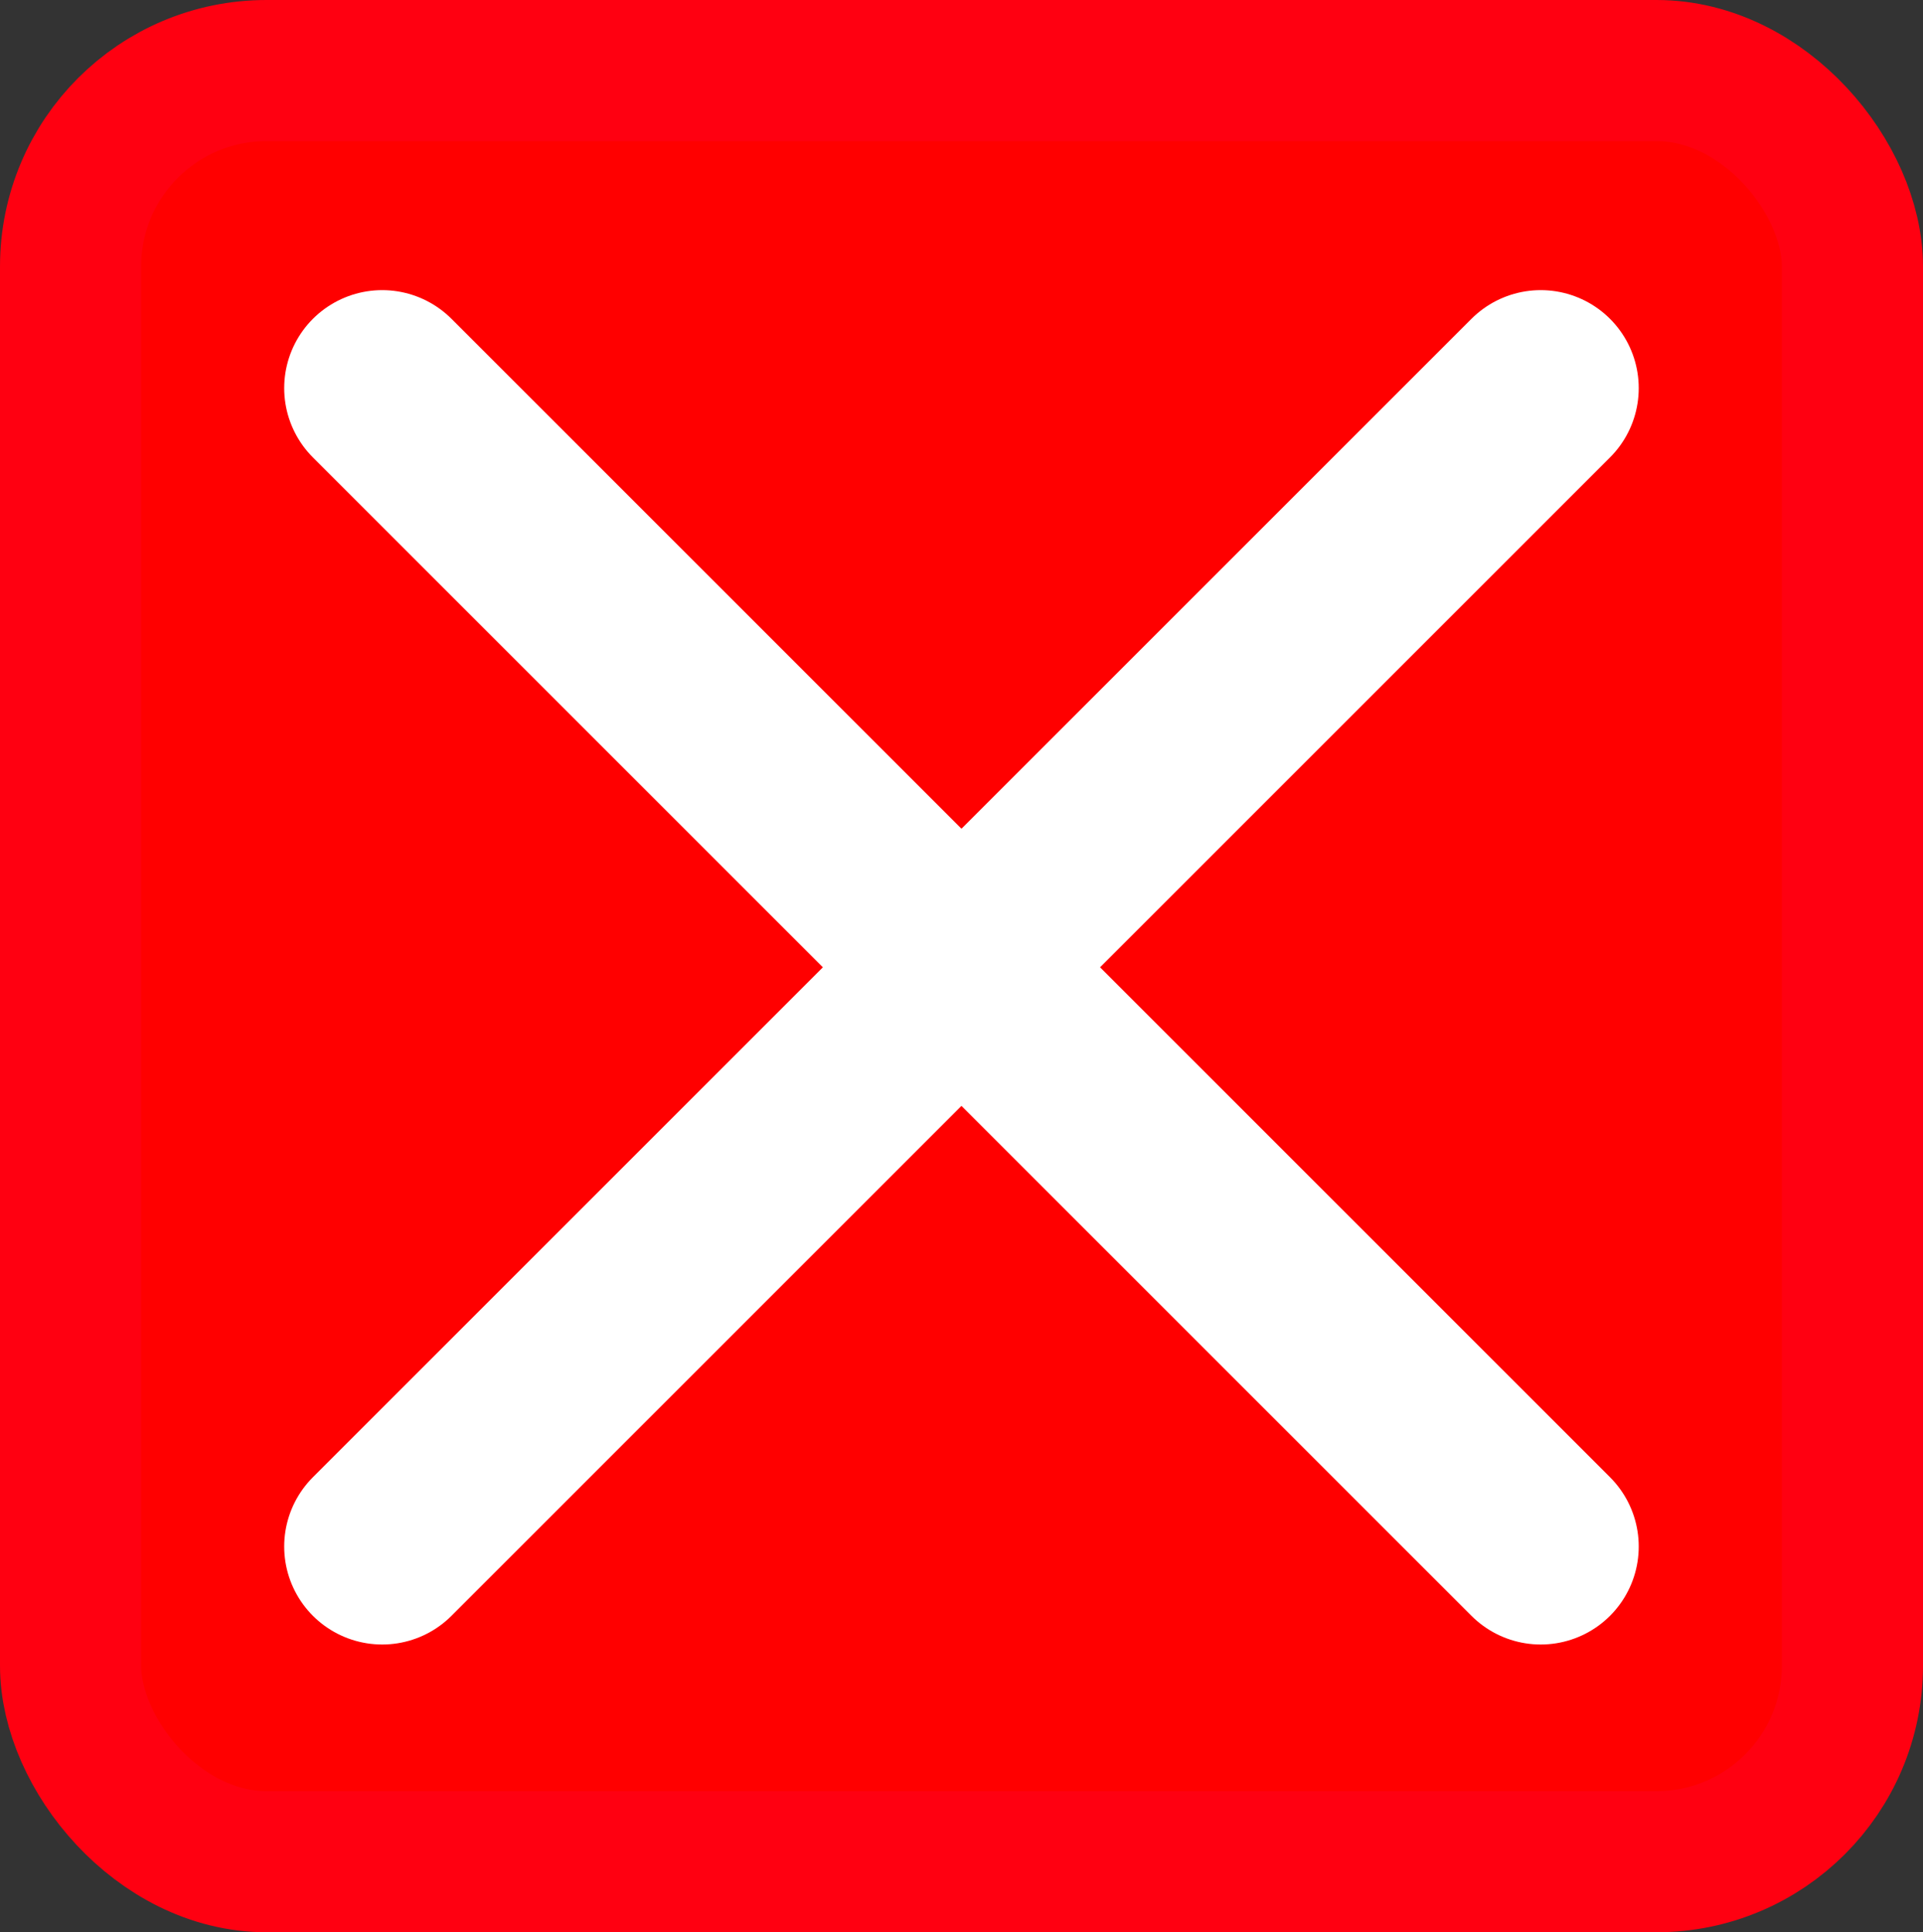 <svg version="1.1" viewBox="0 0 490.57 492.99" xmlns="http://www.w3.org/2000/svg"><rect x="0" y="0" width="490.57" height="492.99" fill="#333333" stroke="none"/><g stroke-linecap="round" stroke-linejoin="round"><rect x="18" y="18" width="454.57" height="456.99" rx="50" ry="50" fill="#f00" stroke="#f01" stroke-width="36"/><path d="m97.501 99.025 295.55 295.55" fill="none" stroke="#fff" stroke-width="50"/><path d="m393.05 99.025-295.55 295.55" fill="none" stroke="#fff" stroke-width="50"/></g></svg>
